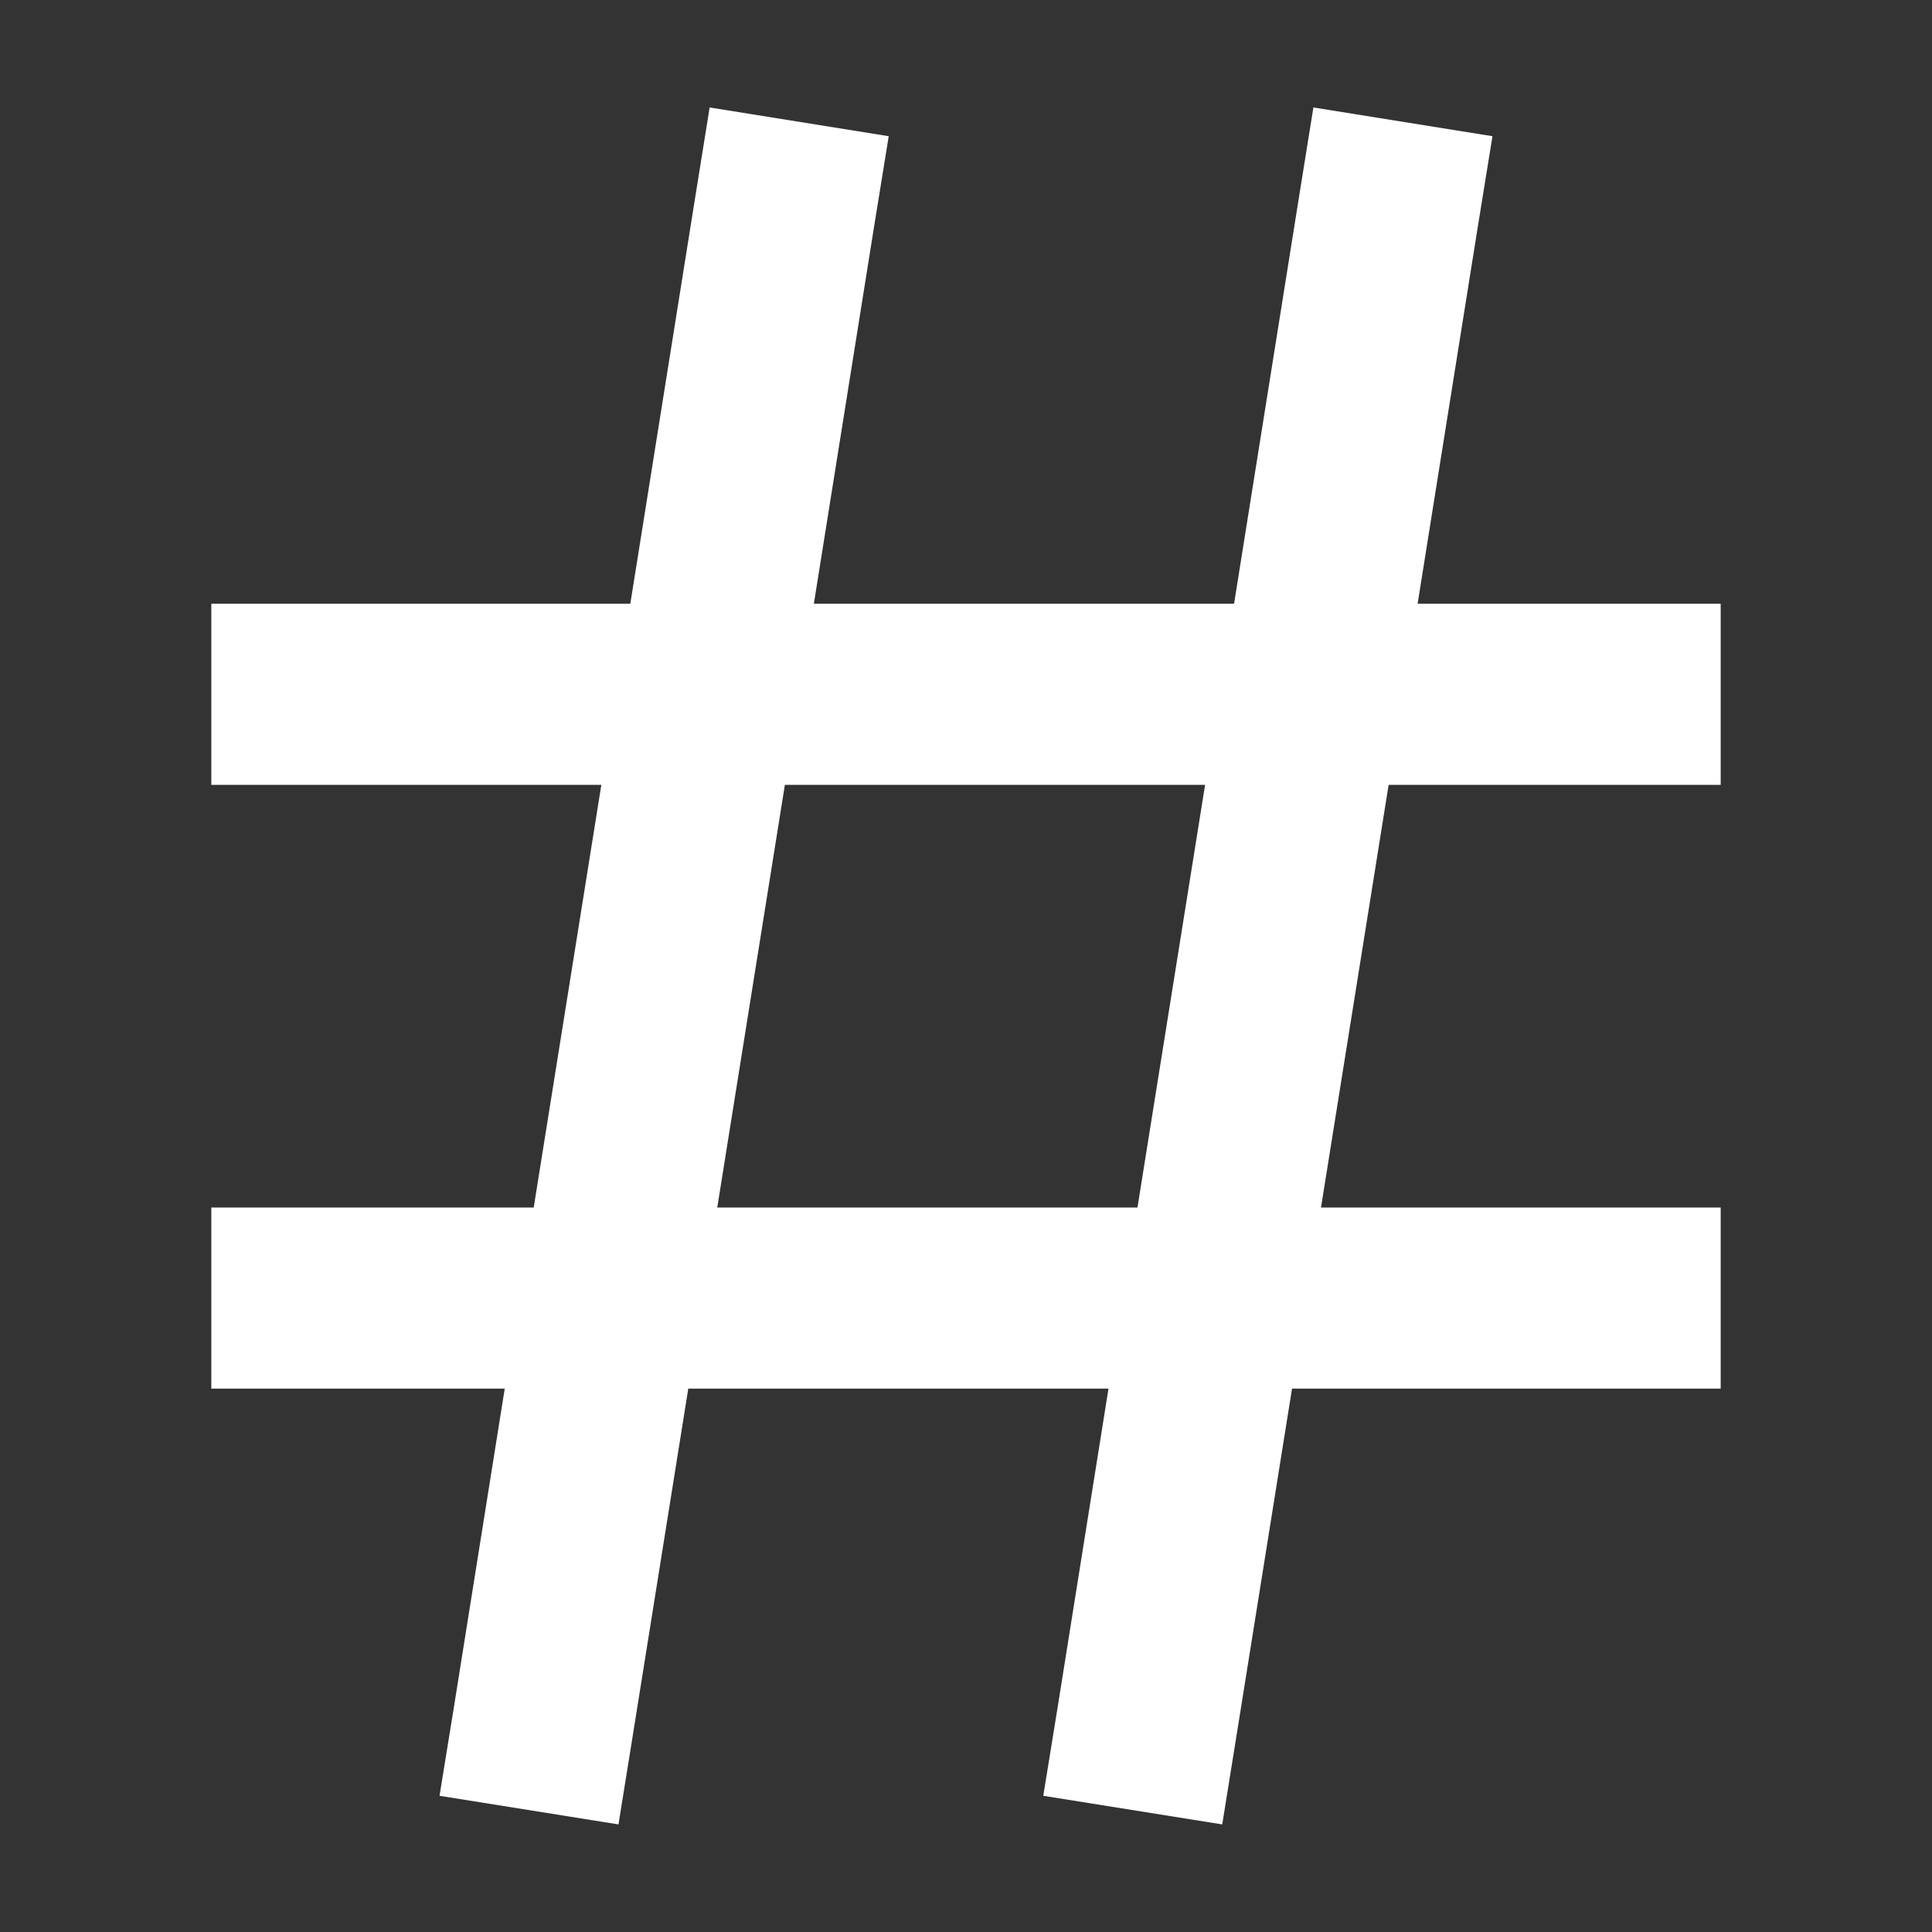 <svg stroke-linejoin="round" data-testid="geist-icon" viewBox="0 0 16 16"><rect x="0" y="0" width="16" height="16" fill="#333333" stroke="none"/><path fill="white" fill-rule="evenodd" d="M7.24 1.869l.12-.741L5.877.89l-.119.74L5.22 5H1.75v1.5h3.23L4.42 10H1.75v1.5H4.18l-.42 2.632-.12.74 1.482.237.119-.74L5.7 11.5h3.48l-.42 2.632-.12.74 1.482.237.119-.74.459-2.869h3.55V10h-3.31l.56-3.5h2.75V5h-2.51l.5-3.131.12-.741L10.877.89l-.119.74L10.22 5H6.74l.5-3.131zM9.98 6.5H6.5L5.94 10h3.48l.56-3.5z" clip-rule="evenodd"/></svg>